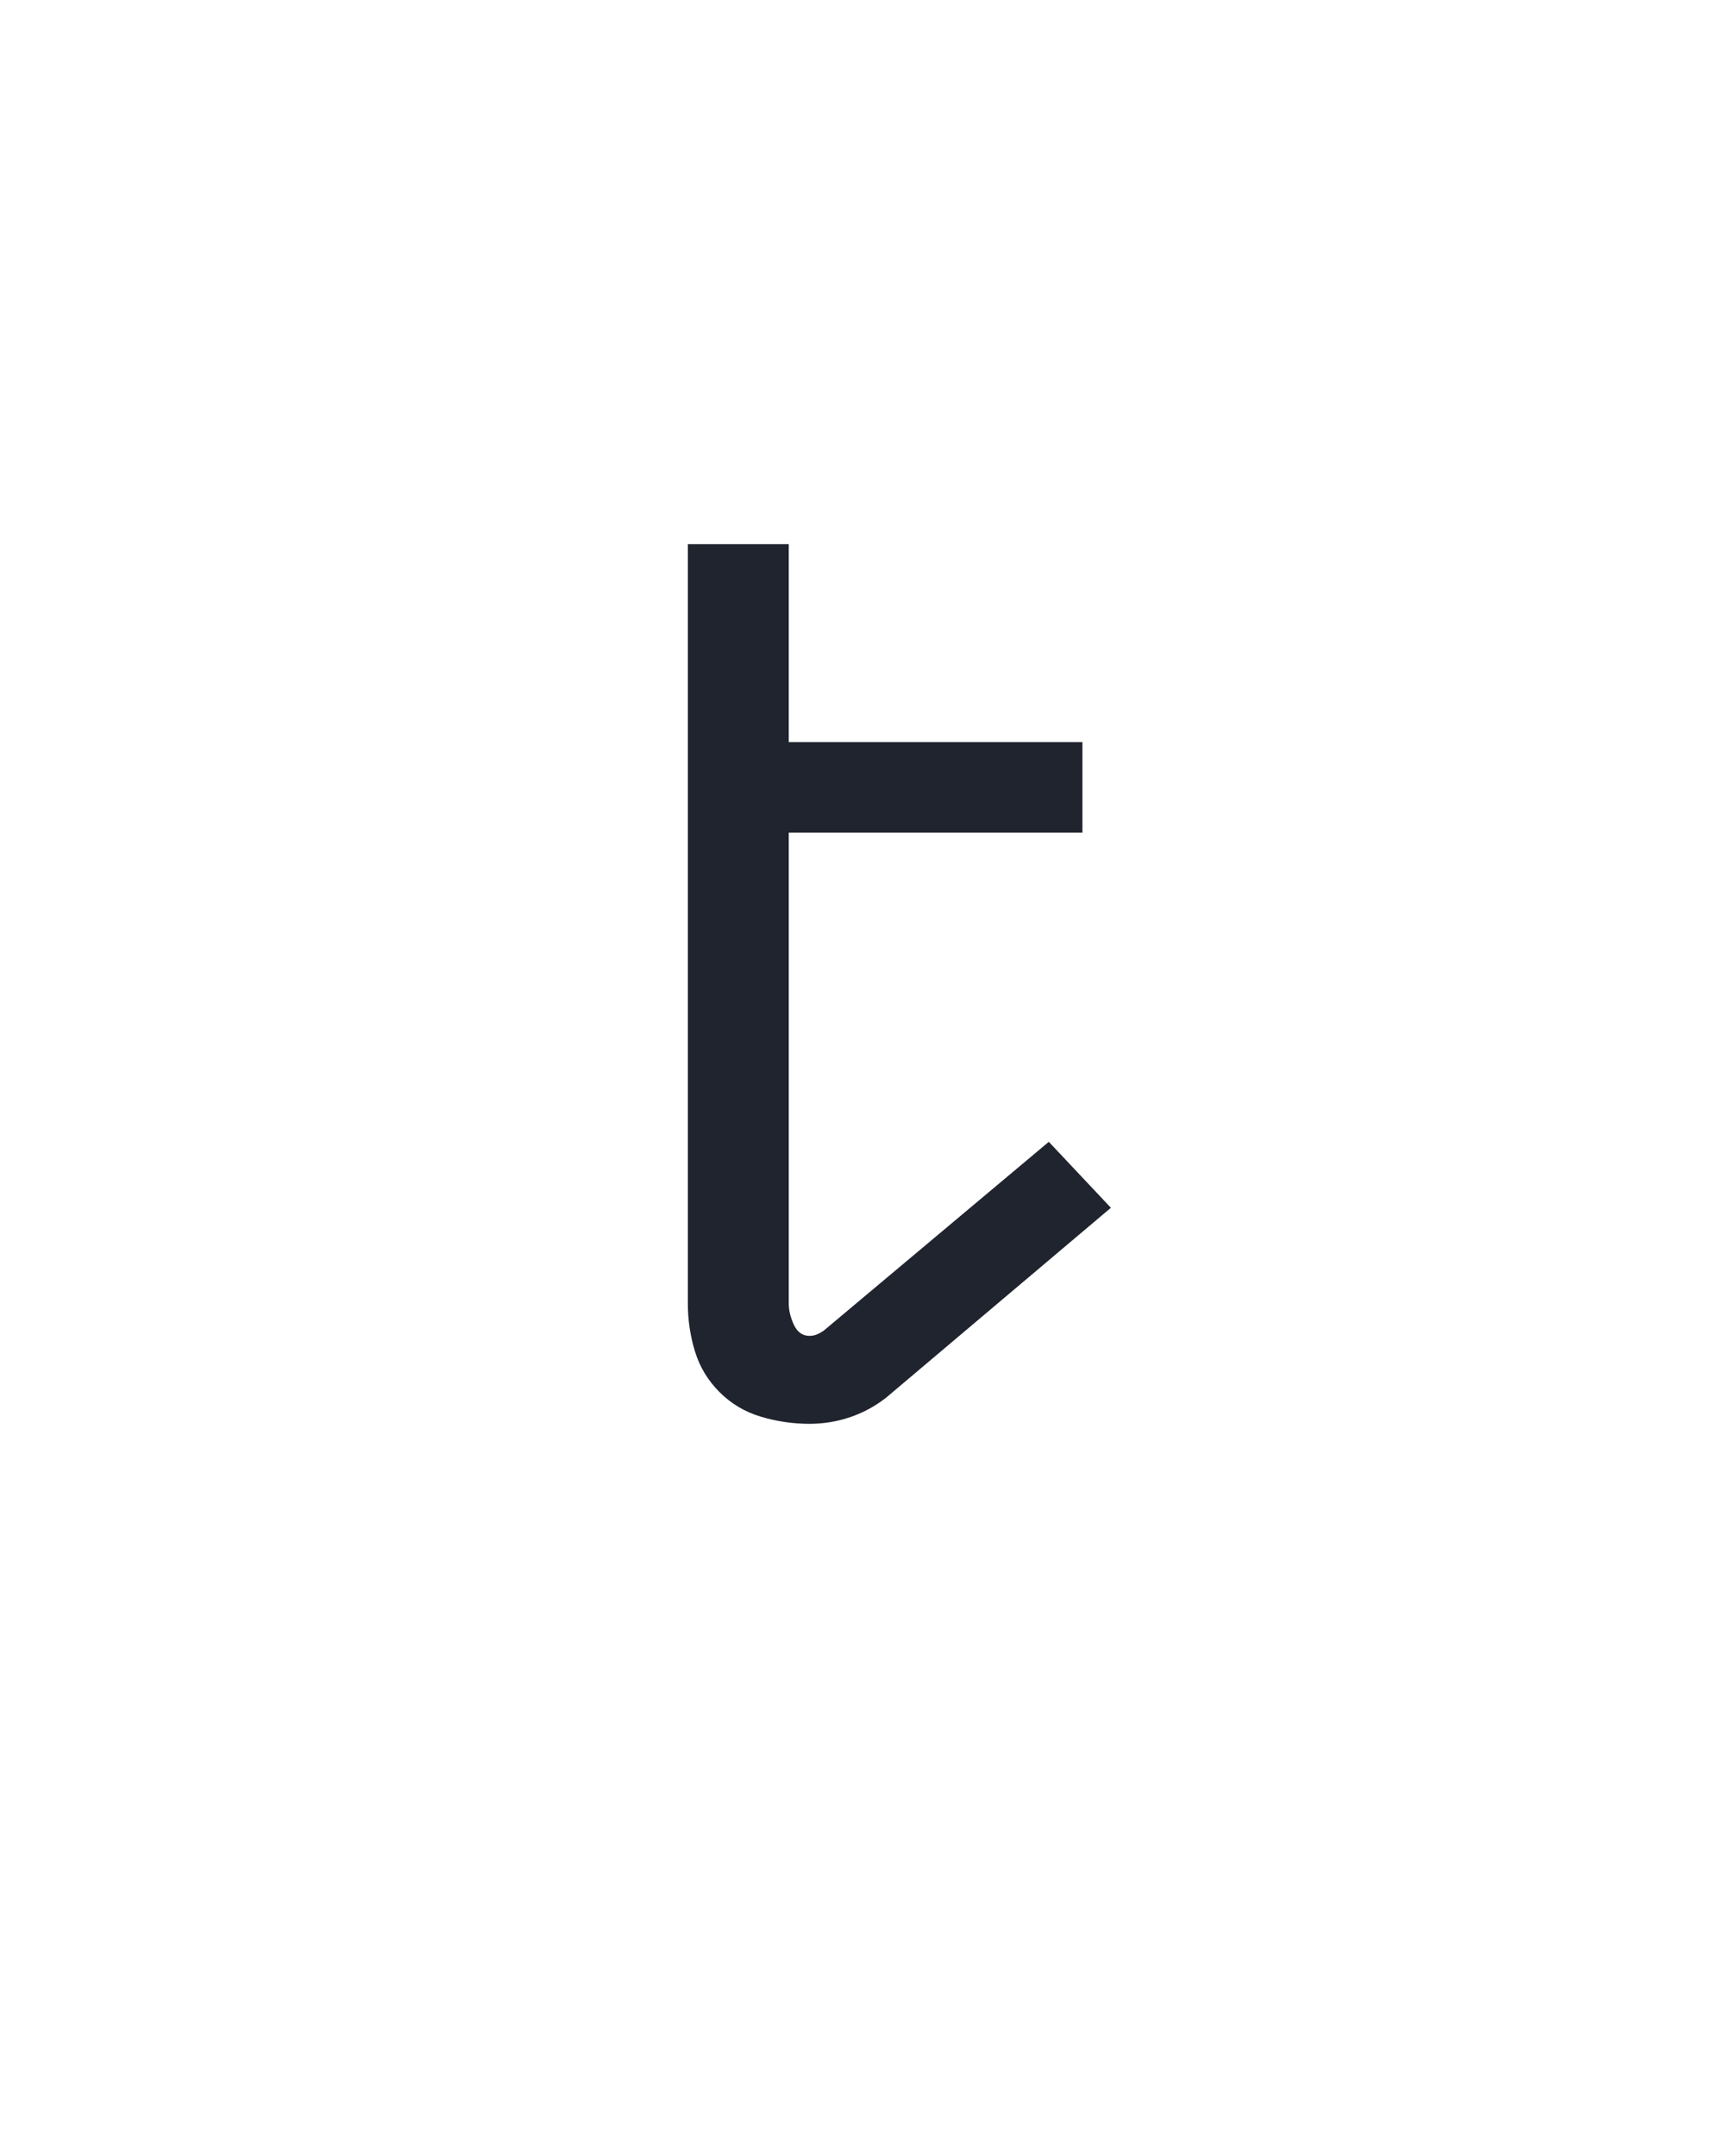<?xml version="1.0" encoding="UTF-8" standalone="no"?>
<svg xmlns='http://www.w3.org/2000/svg' height="160" viewBox="0 0 128 160" width="128"><defs><path d="M 209 7 Q 190 7 171.5 1.5 Q 153 -4 139.5 -17.5 Q 126 -31 120.5 -49 Q 115 -67 115 -86 L 115 -673 L 193 -673 L 193 -520 L 420 -520 L 420 -450 L 193 -450 L 193 -86 Q 193 -78 197 -69.5 Q 201 -61 209 -61 Q 212 -61 214.5 -62 Q 217 -63 220 -65 L 394 -211 L 442 -160 L 268 -13 Q 255 -3 240 2 Q 225 7 209 7 Z " id="path1"/></defs><g><g data-source-text="t" fill="#20242e" transform="translate(40 104.992) rotate(0) scale(0.096)"><use href="#path1" transform="translate(0 0)"/></g></g></svg>